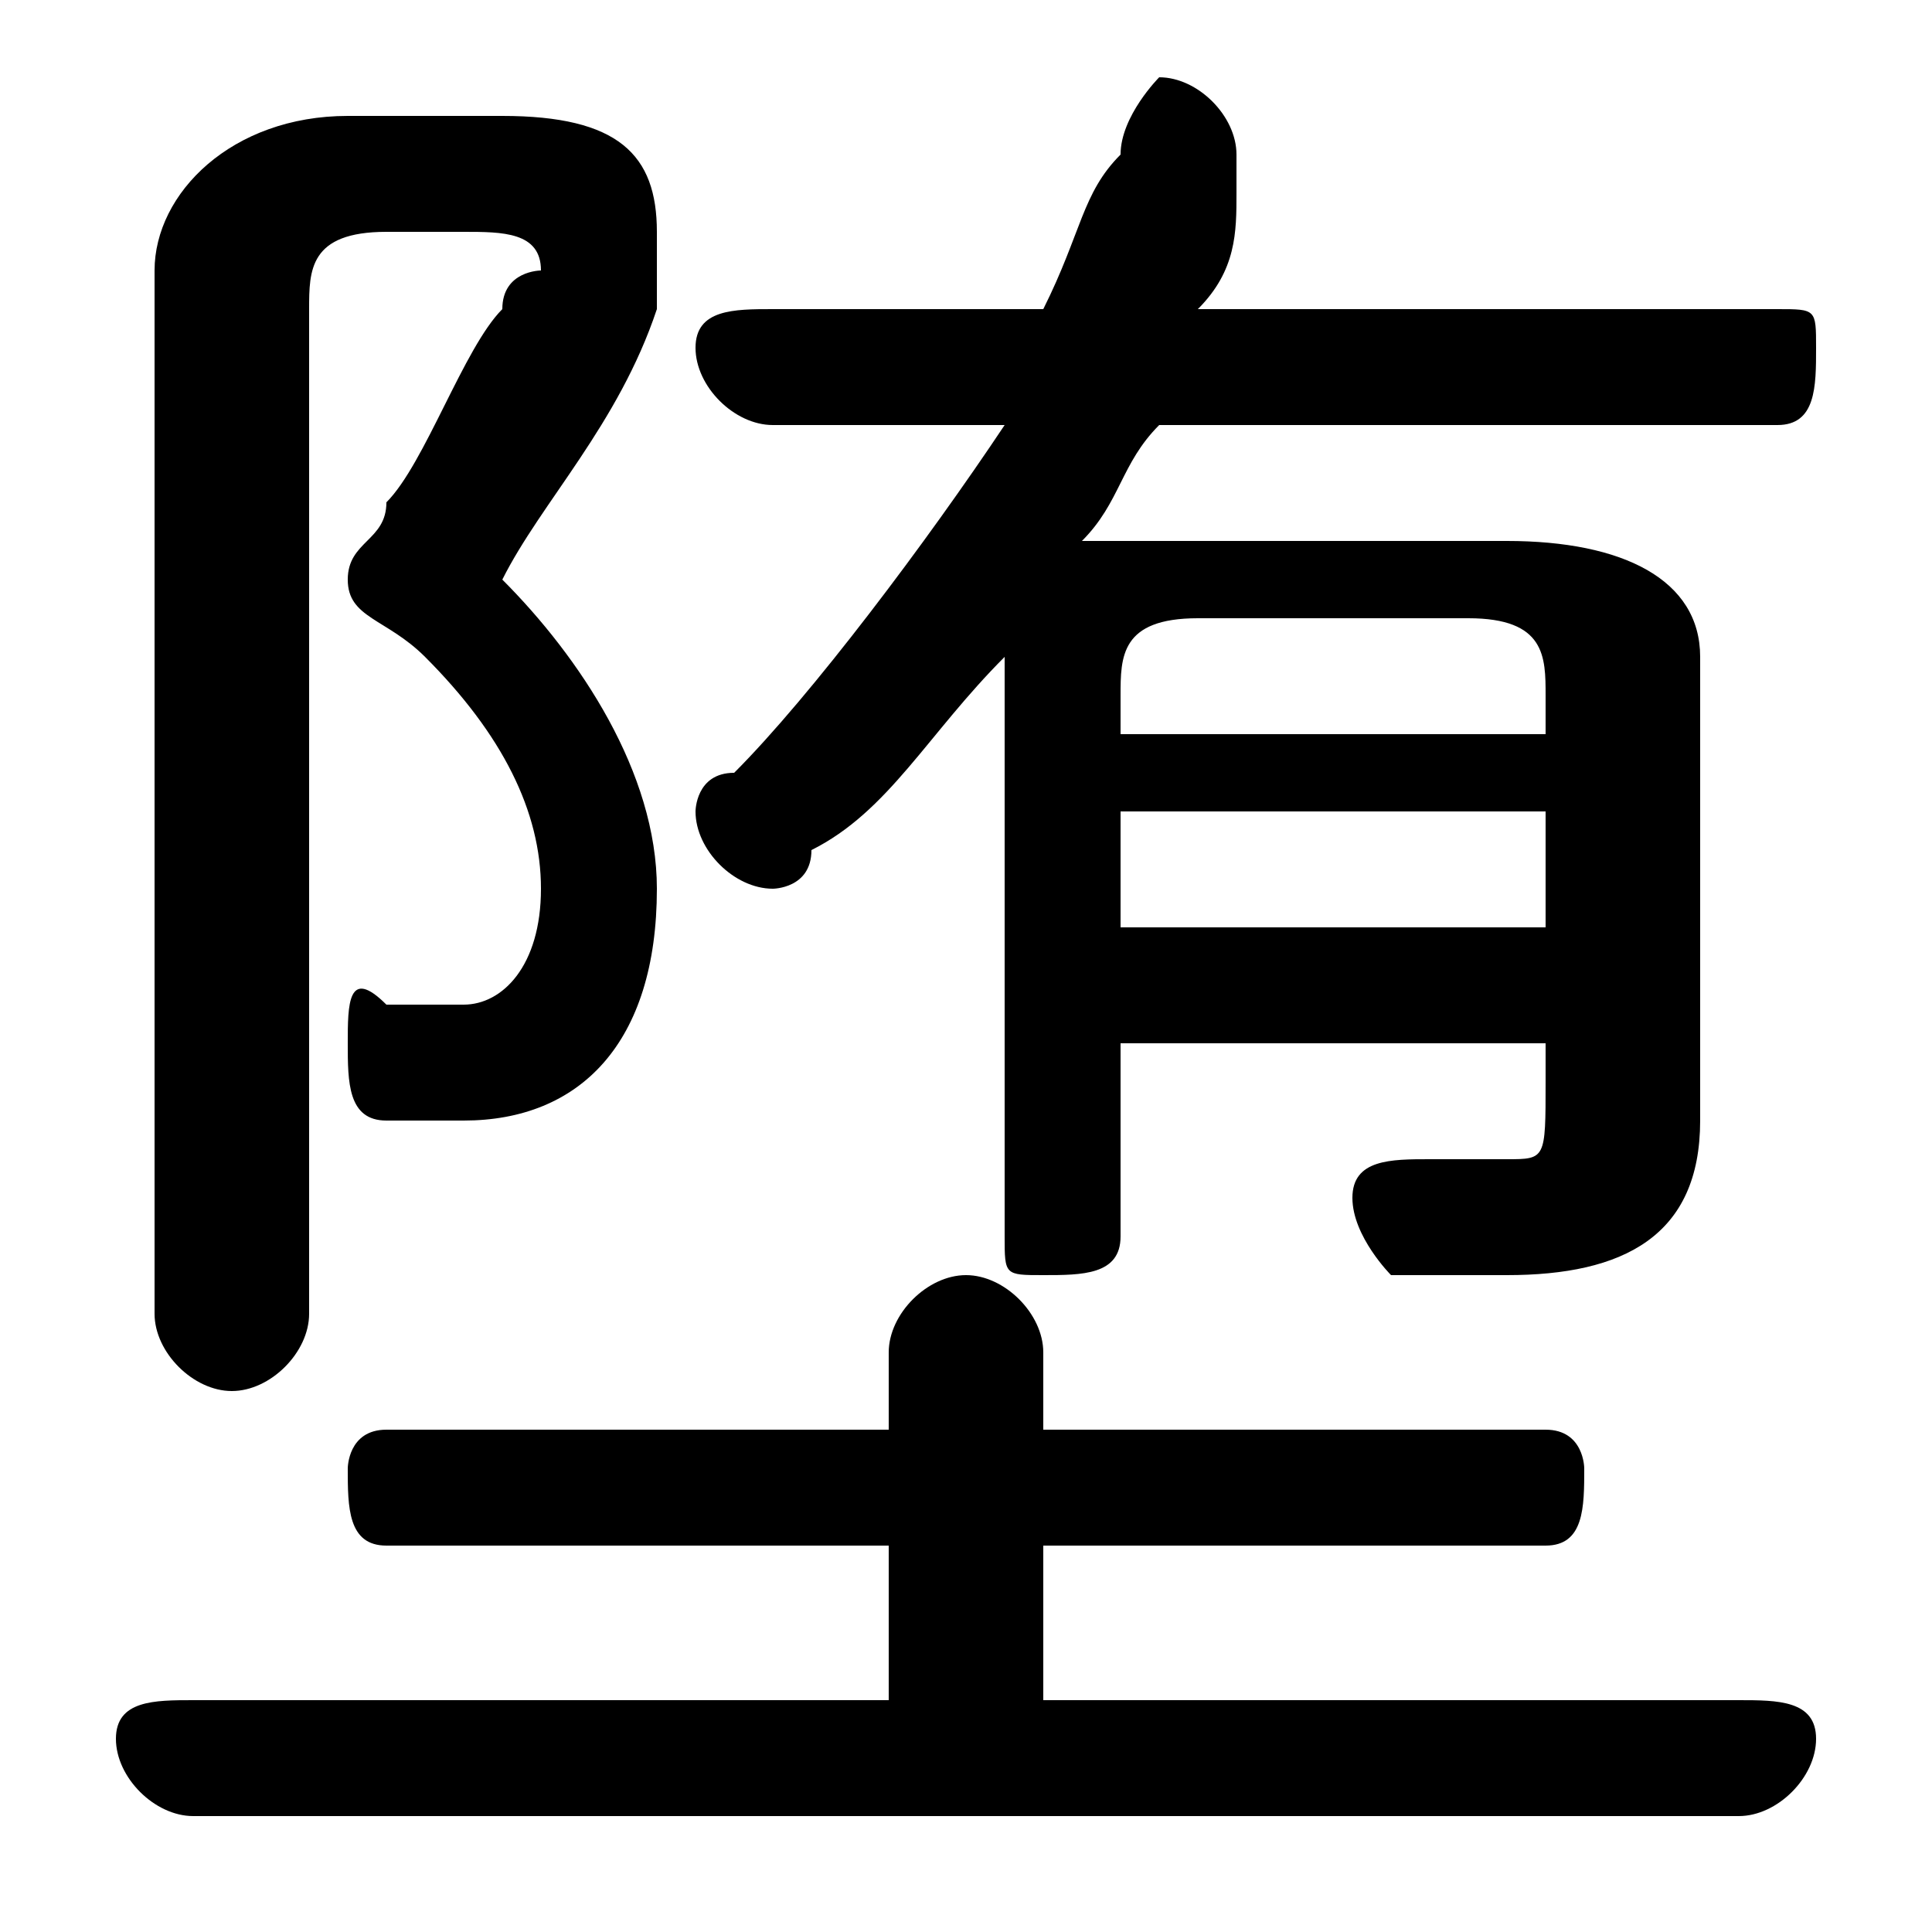 <svg xmlns="http://www.w3.org/2000/svg" viewBox="0 -44.0 50.0 50.0">
    <rect x="0" y="-44.0" width="50.0" height="50.0" fill="#808080" stroke="none"/>
    <g transform="scale(1, -1)">
        <!-- ボディの枠 -->
        <rect x="0" y="-6.0" width="50.0" height="50.0"
            stroke="white" fill="white"/>
        <!-- グリフ座標系の原点 -->
        <circle cx="0" cy="0" r="5" fill="white"/>
        <!-- グリフのアウトライン -->
        <g style="fill:black;stroke:#000000;stroke-width:0;stroke-linecap:round;stroke-linejoin:round;">
        <path d="M 26.0 33.0 C 24.0 30.0 21.0 26.0 19.0 24.0 C 18.0 24.0 18.0 23.0 18.0 23.0 C 18.0 22.0 19.0 21.0 20.0 21.0 C 20.0 21.0 21.0 21.0 21.0 22.0 C 23.0 23.0 24.0 25.0 26.0 27.0 L 26.0 26.0 L 26.0 12.0 C 26.0 11.0 26.0 11.0 27.0 11.0 C 28.0 11.0 29.0 11.0 29.0 12.0 L 29.0 17.0 L 40.0 17.0 L 40.0 16.0 C 40.0 14.0 40.0 14.0 39.0 14.0 C 38.0 14.0 38.0 14.0 37.0 14.0 C 36.0 14.0 35.0 14.0 35.0 13.0 C 35.0 12.0 36.0 11.0 36.0 11.0 C 37.0 11.0 38.0 11.0 39.0 11.0 C 42.0 11.0 44.0 12.0 44.0 15.0 L 44.0 27.0 C 44.0 29.0 42.0 30.0 39.0 30.0 L 30.0 30.0 C 29.0 30.0 28.0 30.0 28.0 30.0 C 29.0 31.0 29.0 32.0 30.0 33.0 L 46.0 33.0 C 47.0 33.0 47.0 34.0 47.0 35.0 C 47.0 36.0 47.0 36.0 46.0 36.0 L 31.0 36.0 C 32.0 37.0 32.0 38.0 32.0 39.0 C 32.0 39.0 32.0 40.0 32.0 40.0 C 32.0 41.0 31.0 42.0 30.0 42.0 C 30.0 42.0 29.0 41.0 29.0 40.0 C 28.0 39.0 28.0 38.0 27.0 36.0 L 20.0 36.0 C 19.0 36.0 18.0 36.0 18.0 35.0 C 18.0 34.0 19.0 33.0 20.0 33.0 Z M 29.0 23.0 L 40.0 23.0 L 40.0 20.0 L 29.0 20.0 Z M 29.0 25.0 L 29.0 26.0 C 29.0 27.0 29.0 28.0 31.0 28.0 L 38.0 28.0 C 40.0 28.0 40.0 27.0 40.0 26.0 L 40.0 25.0 Z M 27.0 0.0 L 27.0 4.0 L 40.0 4.0 C 41.0 4.0 41.0 5.0 41.0 6.0 C 41.0 6.0 41.0 7.0 40.0 7.0 L 27.0 7.0 L 27.0 9.0 C 27.0 10.0 26.0 11.0 25.0 11.0 C 24.0 11.0 23.0 10.0 23.0 9.0 L 23.0 7.0 L 10.0 7.0 C 9.0 7.0 9.0 6.0 9.0 6.0 C 9.0 5.0 9.0 4.0 10.0 4.0 L 23.0 4.0 L 23.0 0.0 L 5.0 0.0 C 4.0 0.0 3.0 -0.0 3.0 -1.0 C 3.0 -2.0 4.0 -3.0 5.0 -3.0 L 45.0 -3.0 C 46.0 -3.0 47.0 -2.0 47.0 -1.0 C 47.0 -0.0 46.0 0.0 45.0 0.0 Z M 9.0 41.0 C 6.0 41.0 4.0 39.0 4.0 37.0 L 4.0 10.0 C 4.0 9.0 5.0 8.0 6.0 8.0 C 7.0 8.0 8.0 9.0 8.0 10.0 L 8.0 36.0 C 8.0 37.0 8.0 38.0 10.0 38.0 L 12.0 38.0 C 13.0 38.0 14.0 38.0 14.0 37.0 C 14.0 37.0 13.0 37.0 13.0 36.0 C 12.0 35.0 11.0 32.0 10.0 31.0 C 10.0 30.0 9.0 30.0 9.0 29.0 C 9.0 28.0 10.0 28.0 11.0 27.0 C 13.0 25.0 14.0 23.0 14.0 21.0 C 14.0 19.0 13.0 18.0 12.0 18.0 C 11.0 18.0 11.0 18.0 10.0 18.0 C 9.0 19.0 9.0 18.0 9.0 17.0 C 9.0 16.0 9.0 15.0 10.0 15.0 C 11.0 15.0 11.0 15.0 12.0 15.0 C 15.0 15.0 17.0 17.0 17.0 21.0 C 17.0 24.0 15.0 27.0 13.0 29.0 C 14.0 31.0 16.0 33.0 17.0 36.0 C 17.0 36.0 17.0 37.0 17.0 38.0 C 17.0 40.0 16.0 41.0 13.0 41.0 Z"/>
    </g>
    </g>
</svg>
